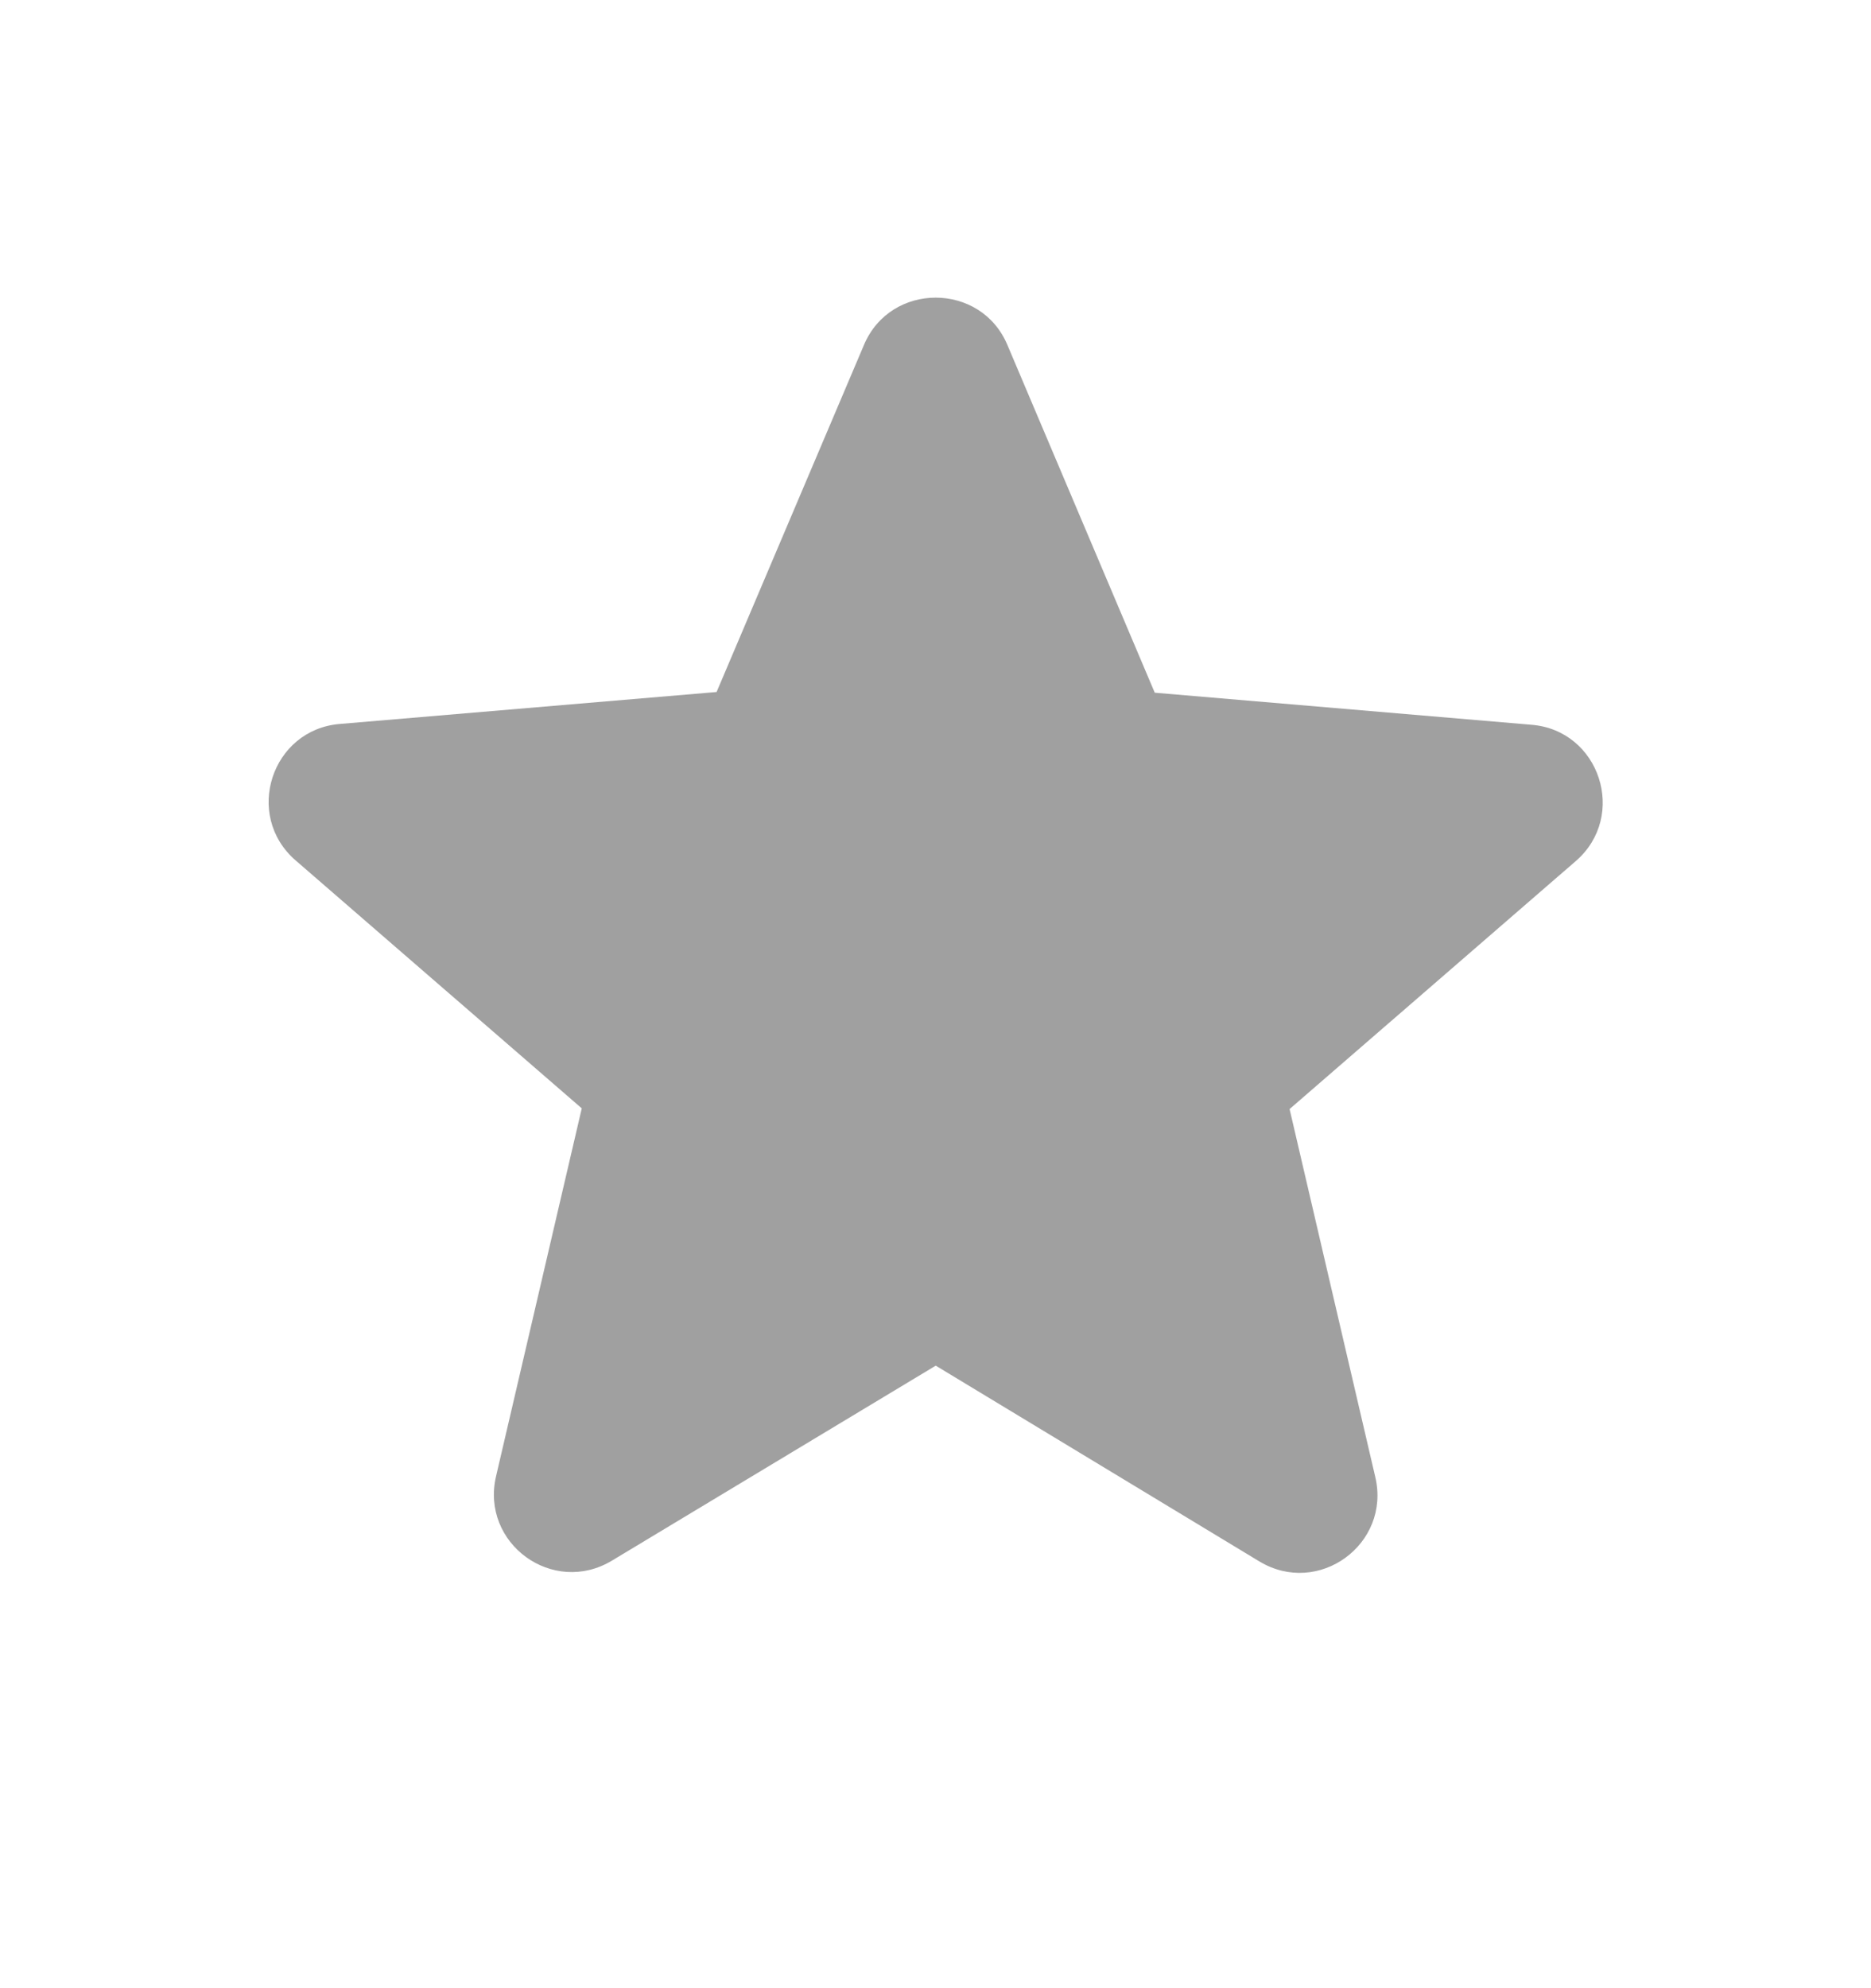 <svg width="16" height="17" viewBox="0 0 16 17" fill="none" xmlns="http://www.w3.org/2000/svg">
<path d="M8.002 11.677L10.768 13.35C11.275 13.657 11.895 13.203 11.761 12.63L11.028 9.483L13.475 7.363C13.921 6.977 13.681 6.243 13.095 6.197L9.875 5.923L8.615 2.95C8.388 2.41 7.615 2.41 7.388 2.95L6.128 5.917L2.908 6.19C2.322 6.237 2.082 6.97 2.528 7.357L4.975 9.477L4.242 12.623C4.108 13.197 4.728 13.65 5.235 13.343L8.002 11.677Z" fill="#A0A0A0"/>
</svg>
